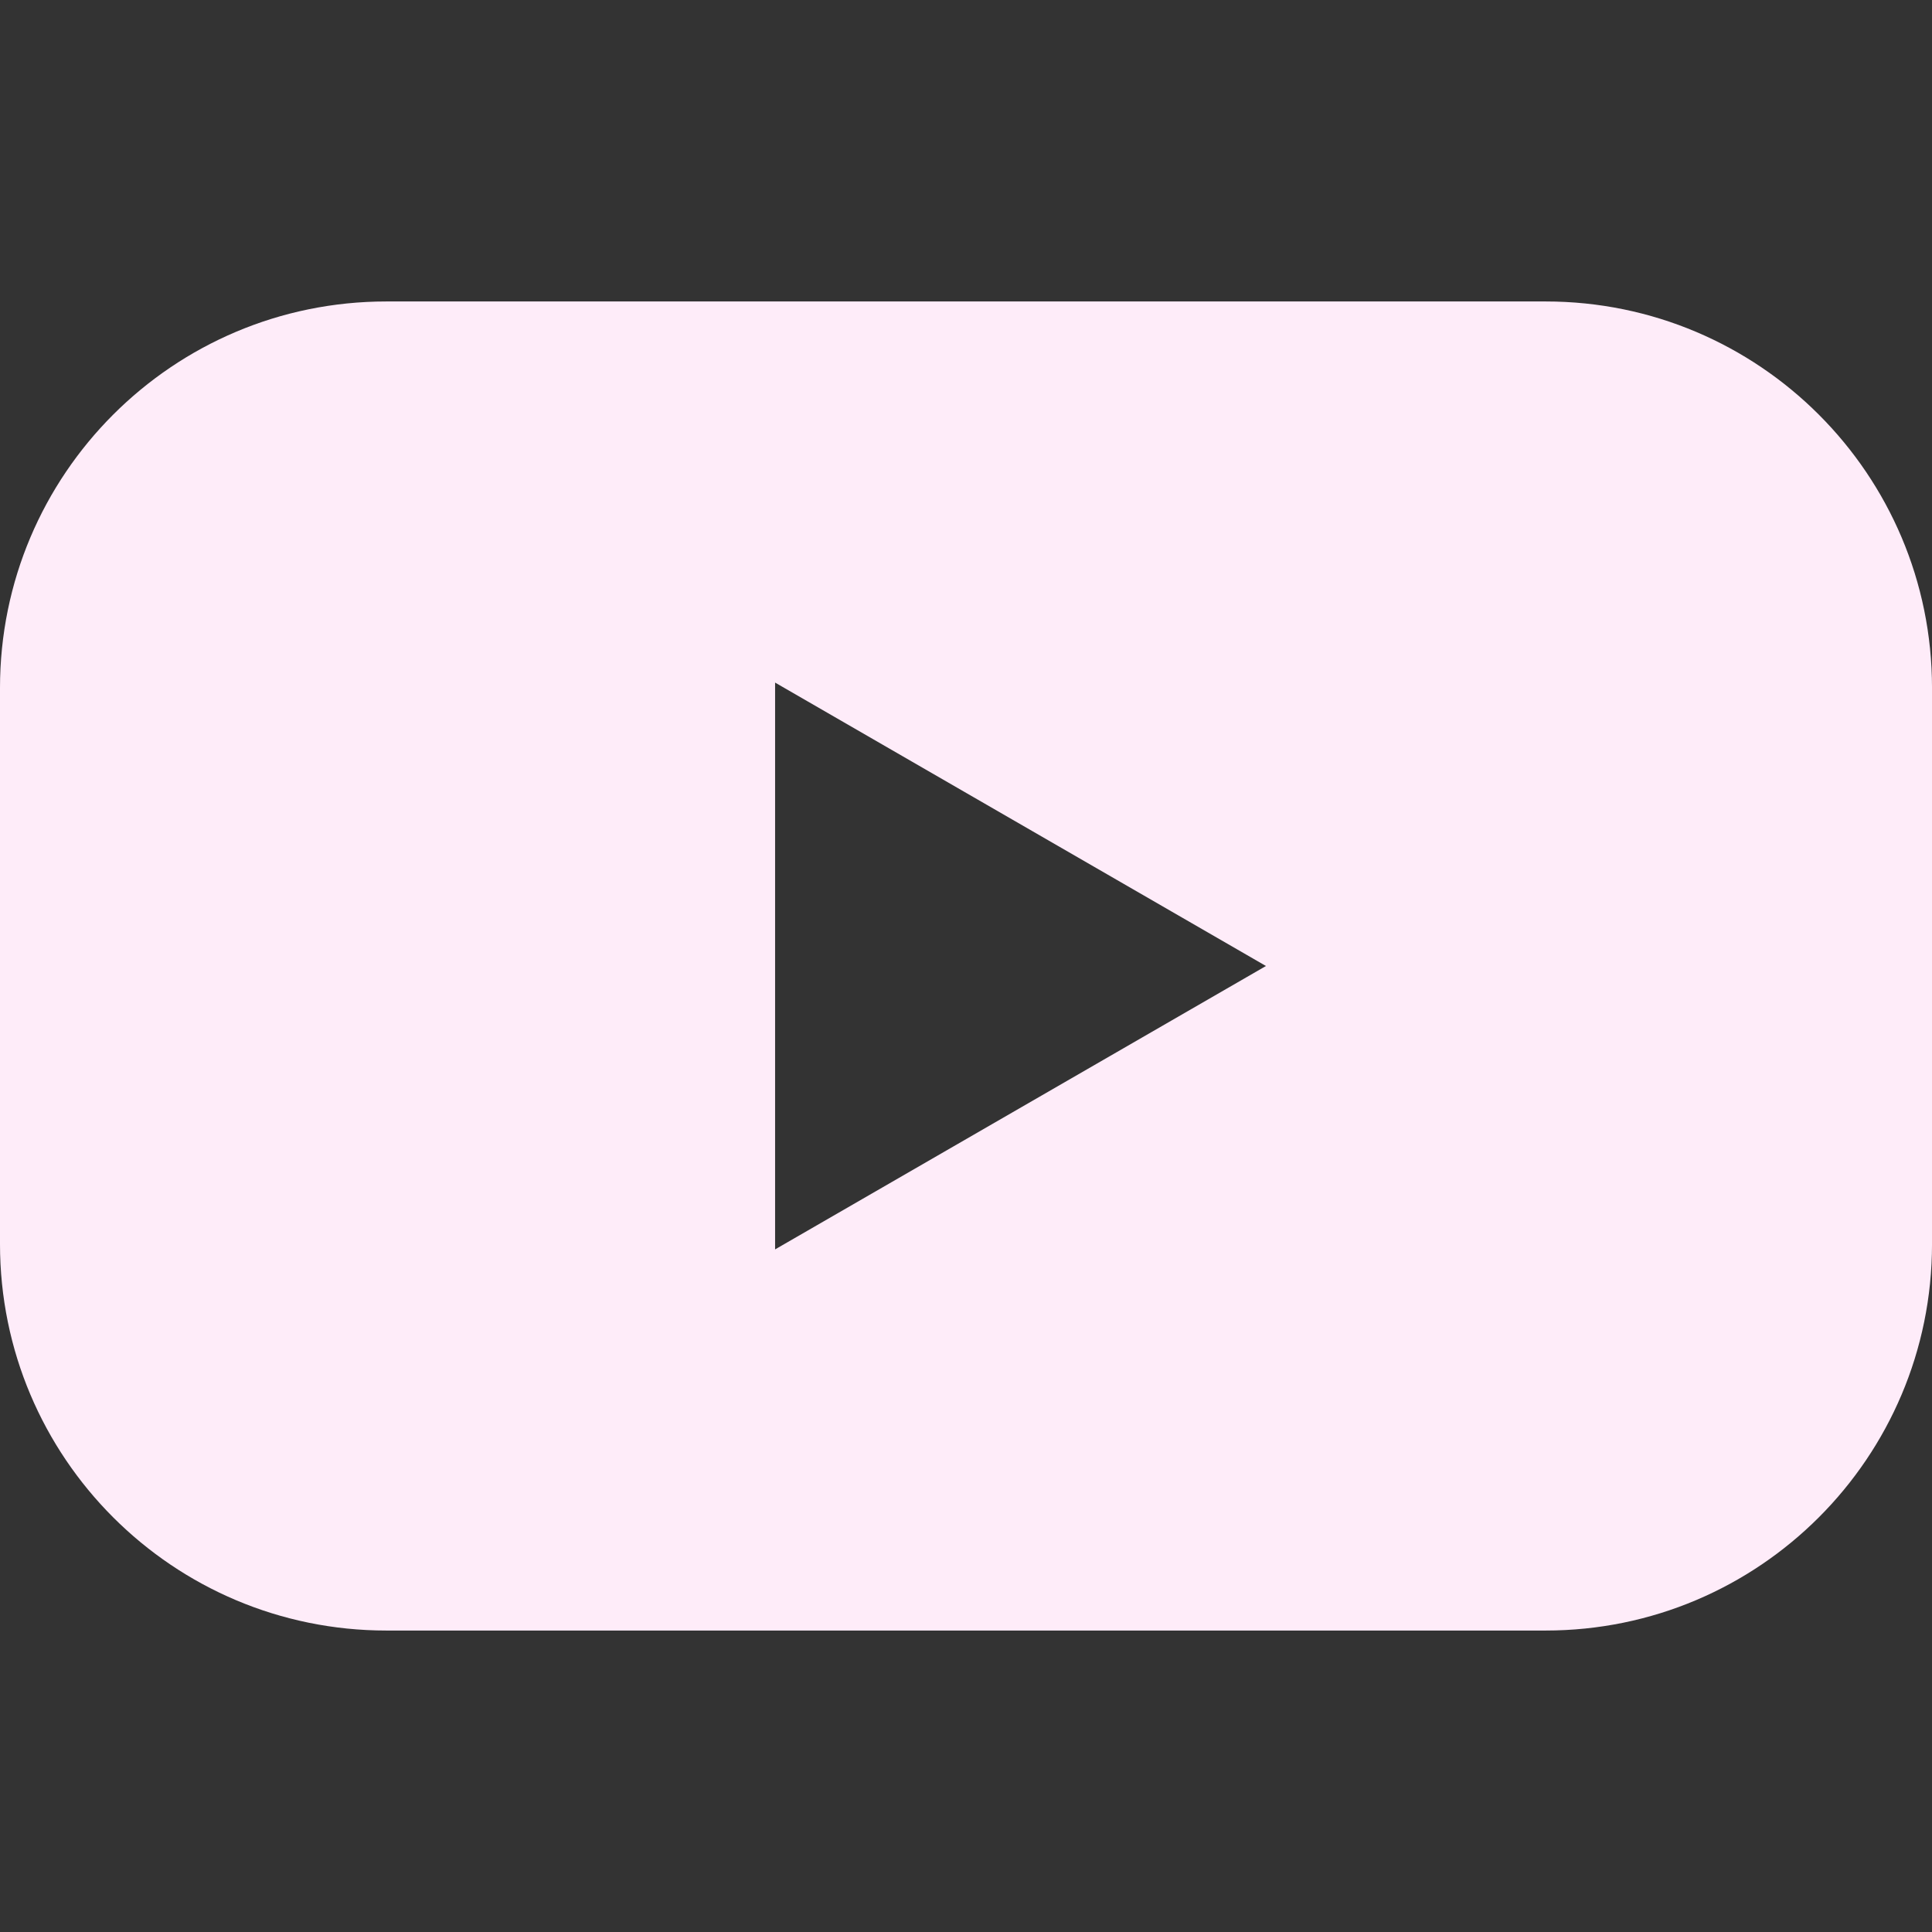 <?xml version="1.0" encoding="UTF-8" standalone="no"?>
<svg
   xmlns:dc="http://purl.org/dc/elements/1.1/"
   xmlns:cc="http://creativecommons.org/ns#"
   xmlns:rdf="http://www.w3.org/1999/02/22-rdf-syntax-ns#"
   xmlns:svg="http://www.w3.org/2000/svg"
   xmlns="http://www.w3.org/2000/svg"
   xmlns:sodipodi="http://sodipodi.sourceforge.net/DTD/sodipodi-0.dtd"
   xmlns:inkscape="http://www.inkscape.org/namespaces/inkscape"
   version="1.1"
   x="0px"
   y="0px"
   width="141.73px"
   height="141.73px"
   viewBox="0 0 141.73 141.73"
   enable-background="new 0 0 141.73 141.73"
   xml:space="preserve"
   id="svg218"
   sodipodi:docname="youtube.svg"
   inkscape:version="1.0.1 (0767f8302a, 2020-10-17)"><rect x="0" y="0" width="141.73" height="141.73" fill="#333333" stroke="none"/><defs
   id="defs222" /><sodipodi:namedview
   pagecolor="#ffffff"
   bordercolor="#666666"
   borderopacity="1"
   objecttolerance="10"
   gridtolerance="10"
   guidetolerance="10"
   inkscape:pageopacity="0"
   inkscape:pageshadow="2"
   inkscape:window-width="1316"
   inkscape:window-height="704"
   id="namedview220"
   showgrid="false"
   inkscape:zoom="3.8806182"
   inkscape:cx="19.584509"
   inkscape:cy="70.864998"
   inkscape:window-x="50"
   inkscape:window-y="27"
   inkscape:window-maximized="1"
   inkscape:current-layer="svg218" />
<g
   id="Calque_1">
</g>
<g
   id="artstation"
   display="none">
	<g
   display="inline"
   id="g184">
		<polygon
   points="53.378,9.406 125.025,132.325 141.323,101.765 88.014,9.406   "
   id="polygon178" />
		<polygon
   points="102.104,132.325 18.064,132.325 0.407,103.463 84.447,103.463   "
   id="polygon180" />
		<polygon
   points="10.254,84.447 73.752,84.447 42.003,29.439   "
   id="polygon182" />
	</g>
</g>
<g
   id="furaffinity"
   display="none">
	<g
   display="inline"
   id="g197">
		<path
   d="M52.691,15.988c0,0-18.942,7.65-22.664,17.16c-3.723,9.511,1.379,18.871,9.186,21.035    c7.807,2.163,17.814-1.274,22.755-11.865c4.942-10.591,4.463-17.912,3.422-22.044C64.349,16.142,62.341,12.292,52.691,15.988z"
   id="path187" />
		<path
   d="M112.451,2.939c0,0-14.107-7.417-27.412,4.641c-13.303,12.058-14.372,27.085-7.473,33.06    c6.9,5.974,20.874-3.092,28.007-14.603C112.704,14.526,118.738,7.312,112.451,2.939z"
   id="path189" />
		<path
   d="M111.506,32.293c0,0-22.384,18.127-12.849,28.295c9.529,10.168,20.328,6.542,27.361-0.465    c7.032-7.006,10.831-22.346,10.446-29.491c-0.386-7.145-6.936-13.302-12.013-10.656C119.377,22.624,113.598,30.472,111.506,32.293    z"
   id="path191" />
		<path
   d="M111.647,76.967c0,0-12.262,5.057-18.49,12.98c-6.23,7.923,0.525,20.875,8.339,23.48c7.813,2.604,17.6,1.73,22.867-5.246    c5.269-6.976,11.211-15.642,10.163-25.335c-1.047-9.694-3.123-12.397-6.205-11.902C125.239,71.438,111.647,76.967,111.647,76.967z    "
   id="path193" />
		<path
   d="M83.465,63.426c0,0-7.859-9.983-22.848-5.811c-14.99,4.172-24.285,2.666-28.131,1.774    C28.64,58.498,13.14,59.556,6.962,73.914c-6.177,14.357,5.023,24.087,12.19,27.613c7.167,3.524,18.25,7.048,27.057,22.147    c8.806,15.103,23.628,19.778,29.678,16.894c6.049-2.888,10.834-8.667,11.571-14.819c0.736-6.15,0.799-14.81-1.189-21.268    c-1.987-6.459,4.219-19.771,4.53-24.441C91.11,75.37,88.047,67.215,83.465,63.426z"
   id="path195" />
	</g>
</g>
<g
   id="linkedin"
   display="none">
	<path
   display="inline"
   d="M125.796,0.083H15.72c-8.763,0-15.867,7.104-15.867,15.867v110.075c0,8.762,7.104,15.866,15.867,15.866   h110.076c8.762,0,15.866-7.104,15.866-15.866V15.949C141.662,7.187,134.558,0.083,125.796,0.083z M46.792,119.743H24.314V52.972   h22.478V119.743z M35.553,44.211c-6.207,0-11.239-5.031-11.239-11.238c0-6.207,5.032-11.239,11.239-11.239   c6.208,0,11.239,5.032,11.239,11.239C46.792,39.181,41.761,44.211,35.553,44.211z M124.805,119.743h-22.479v-45.12   c0,0-10.743-10.908-20.329,0.331v44.789H59.519V52.972h22.478v6.446c0,0,5.785-7.602,20.329-7.602   c14.545,0,22.479,5.949,22.479,17.188V119.743z"
   id="path200" />
</g>
<g
   id="insta"
   display="none">
	<g
   display="inline"
   id="g209">
		<path
   d="M70.865,54.281c-9.512,0-17.25,7.738-17.25,17.25s7.738,17.25,17.25,17.25s17.25-7.738,17.25-17.25    S80.377,54.281,70.865,54.281z"
   id="path203" />
		<path
   d="M98.484,30.5H43.247c-7.396,0-13.413,6.017-13.413,13.413V99.15c0,7.396,6.017,13.412,13.413,13.412h55.237    c7.396,0,13.412-6.017,13.412-13.412V43.913C111.896,36.517,105.88,30.5,98.484,30.5z M70.865,98.781    c-15.026,0-27.25-12.225-27.25-27.25c0-15.026,12.224-27.25,27.25-27.25c15.025,0,27.25,12.224,27.25,27.25    C98.115,86.557,85.891,98.781,70.865,98.781z M99,50c-3.498,0-6.333-2.835-6.333-6.333s2.835-6.333,6.333-6.333    s6.333,2.835,6.333,6.333S102.498,50,99,50z"
   id="path205" />
		<path
   d="M99.211,0.667H42.52C19.037,0.667,0,19.703,0,43.187v56.69c0,23.483,19.037,42.52,42.52,42.52h56.691    c23.482,0,42.52-19.036,42.52-42.52v-56.69C141.73,19.703,122.693,0.667,99.211,0.667z M121.896,99.15    c0,12.909-10.503,23.412-23.412,23.412H43.247c-12.91,0-23.413-10.503-23.413-23.412V43.913c0-12.91,10.503-23.413,23.413-23.413    h55.237c12.909,0,23.412,10.503,23.412,23.413V99.15z"
   id="path207" />
	</g>
</g>
<g
   id="twitter"
   display="none">
	<path
   display="inline"
   d="M69,49.833c0,0-13.833-0.667-28-6.833S13.667,24,10.5,19c0,0-5.333,7.833-2.833,19.167   s11.5,19.5,11.5,19.5s-7.667-0.833-13-3.833c0,0-0.667,19.167,23,30.667c0,0-8.5,1.167-13.667-1.5c0,0,4,20.167,28,20.5   c0,0-10.167,15-43.5,12.5c0,0,14.667,12.951,45.333,12.951s51.5-18.118,55.833-22.118c2.521-2.327,12.265-11.043,18.833-25.666   c4.721-10.51,7.448-24.882,6.333-38.333l15.397-16L125.5,32l11.833-16.333l-18,8c0,0-8.666-11.945-23.833-10.889   s-20,9.39-23,16.056S69,49.833,69,49.833z"
   id="path212" />
</g>
<g
   id="youtube"
   style="fill:#feecf9;fill-opacity:1">
	<path
   d="M113.384,22.115H28.347C12.691,22.115,0,34.806,0,50.461v40.807c0,15.655,12.691,28.347,28.347,28.347h85.037   c15.655,0,28.347-12.691,28.347-28.347V50.461C141.73,34.806,129.039,22.115,113.384,22.115z M56.86,91.655V50.074l36.01,20.791   L56.86,91.655z"
   id="path215"
   style="fill:#feecf9;fill-opacity:1" />
</g>
</svg>

